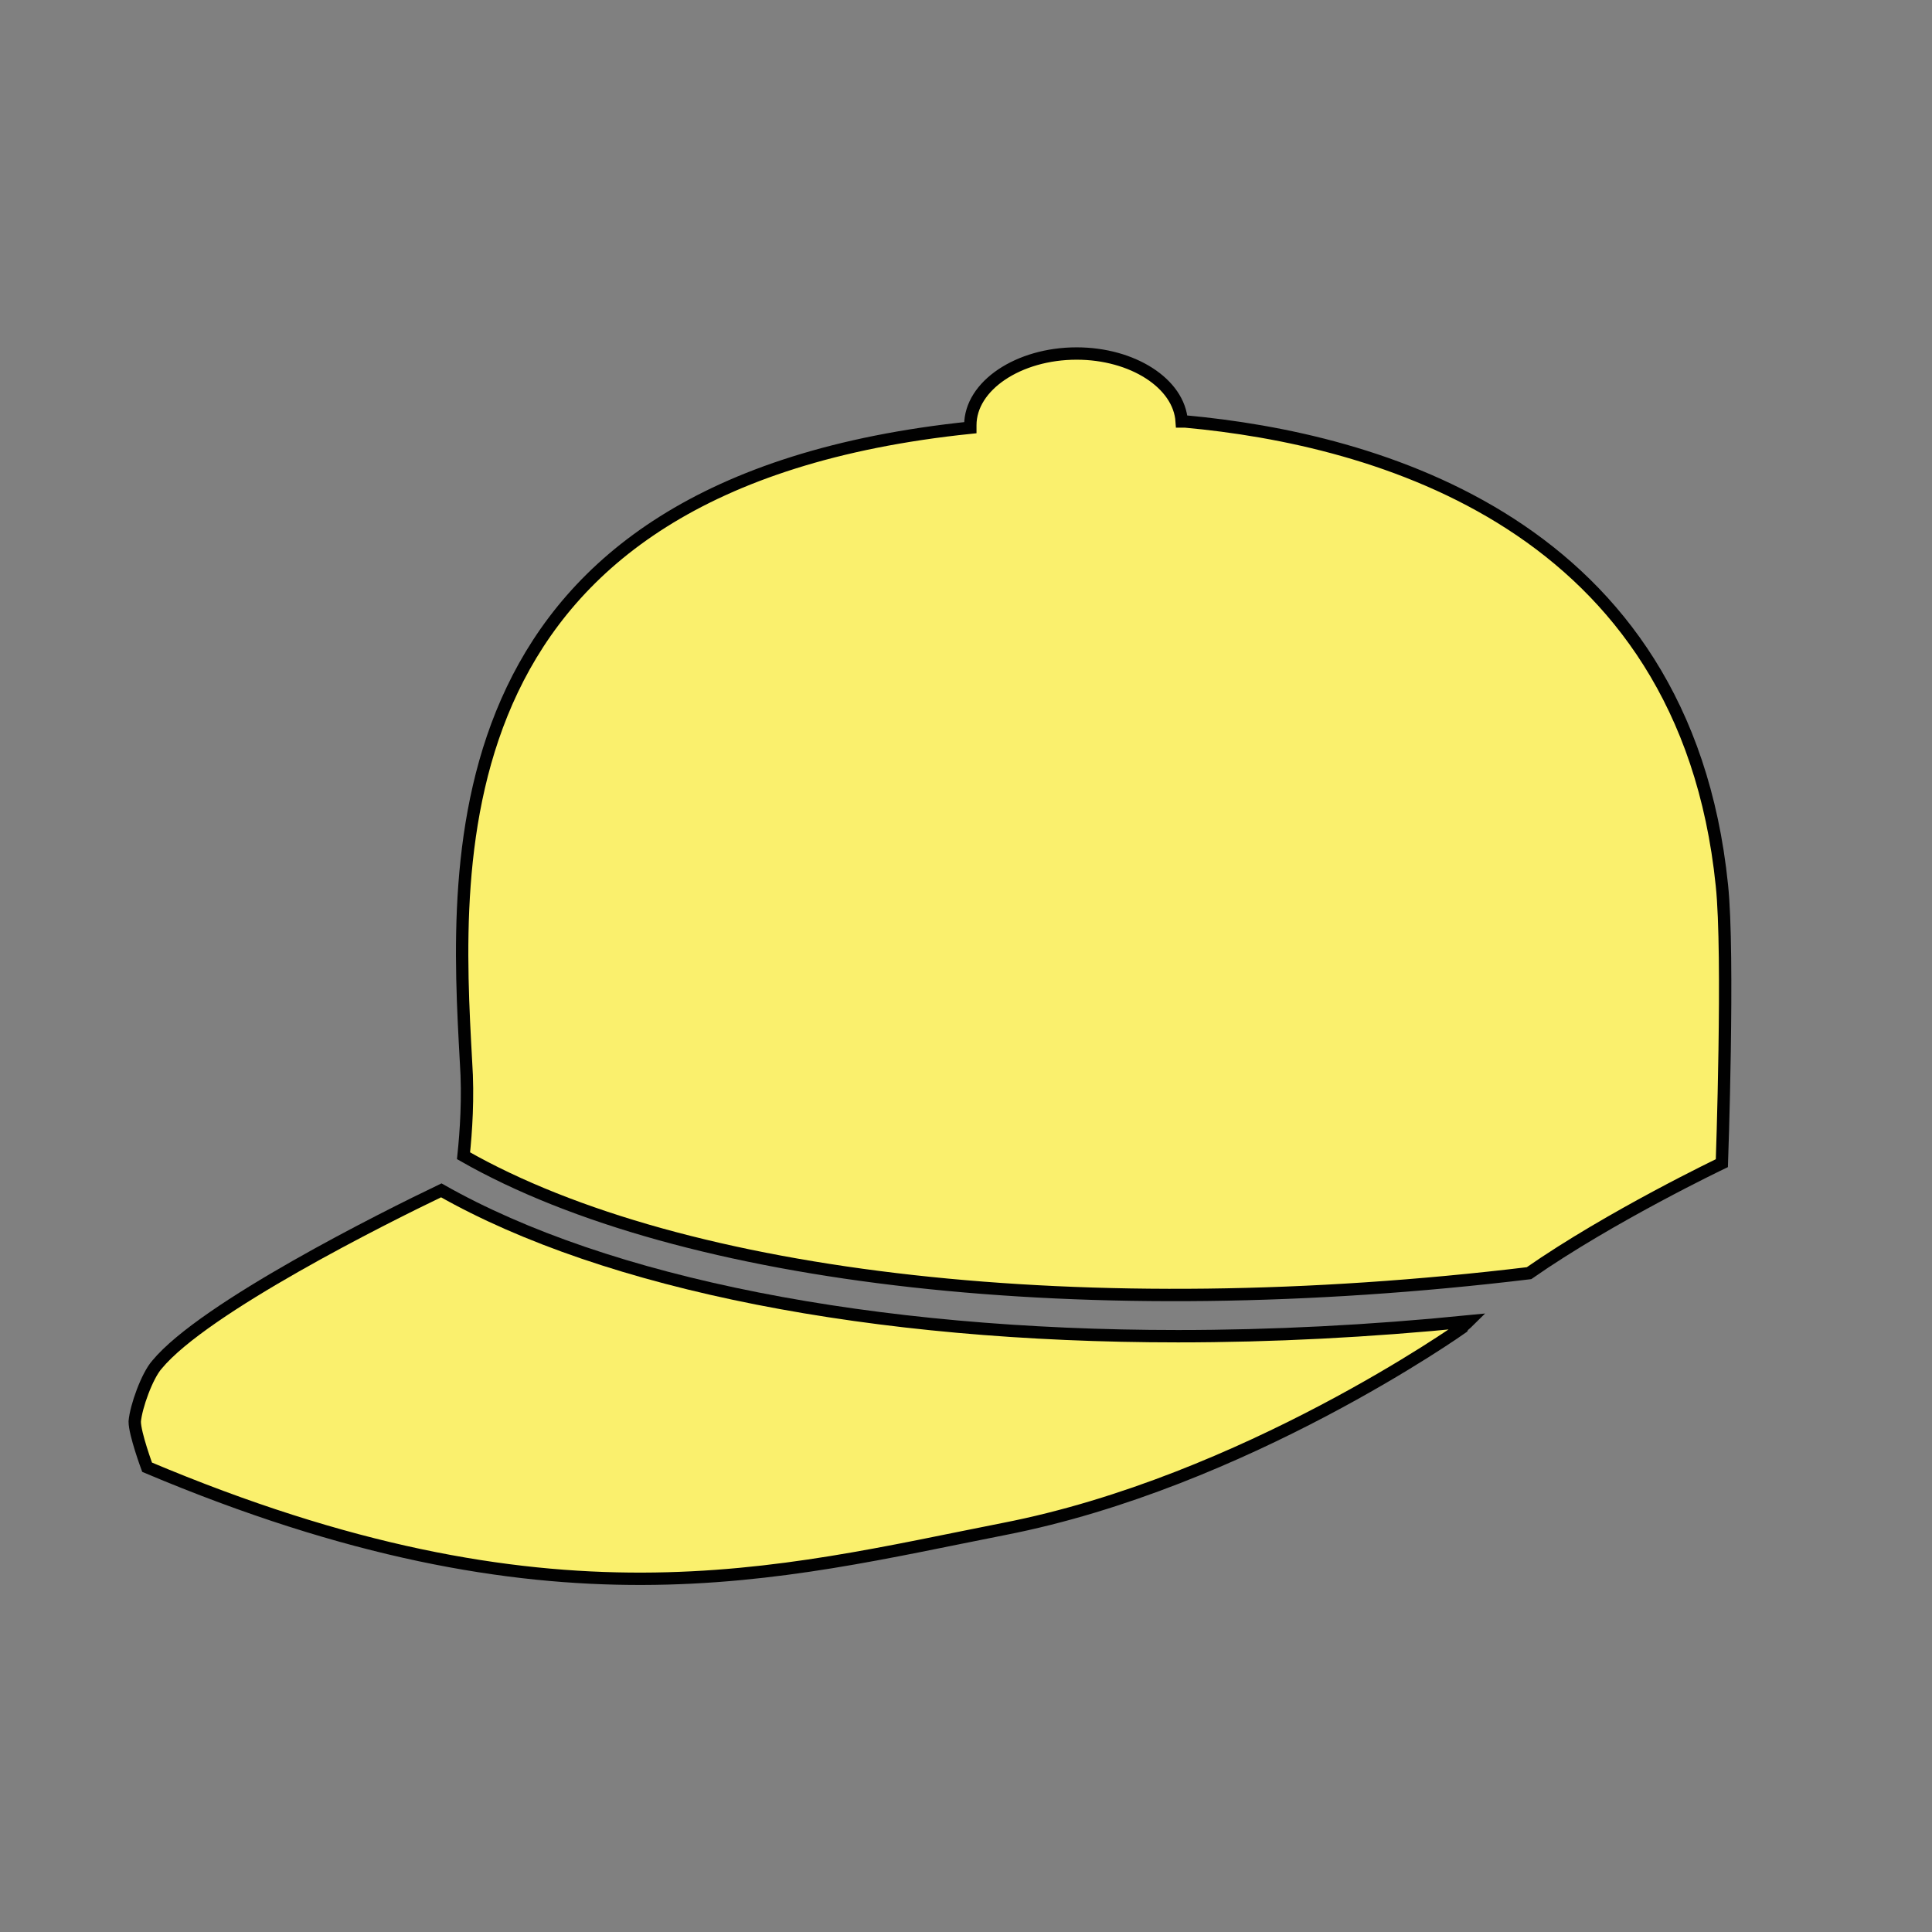 <?xml version="1.0" encoding="utf-8"?>
<!-- Generator: Adobe Illustrator 20.1.0, SVG Export Plug-In . SVG Version: 6.00 Build 0)  -->
<svg version="1.1" id="Layer_1" xmlns="http://www.w3.org/2000/svg" xmlns:xlink="http://www.w3.org/1999/xlink" x="0px" y="0px"
	 viewBox="0 0 156.3 156.3" style="enable-background:new 0 0 156.3 156.3;" xml:space="preserve">
<rect x="0" y="0" width="156.3" height="156.3" fill="#808080" stroke="none"/>
<style type="text/css">
	.st0{fill:#FAF06D;stroke:#010101;stroke-miterlimit:10;}
</style>
<g>
	<g>
		<path class="st0" d="M95.3,108.1c-24.7,0-46.2-4.2-59.6-11.8c-4.6,2.2-19.2,9.5-23,14.1c-0.8,0.9-1.7,3.4-1.8,4.6c0,1,1,3.7,1,3.7
			c32.7,13.8,51,8.6,69.3,5c19.5-3.8,37.1-16.3,37.1-16.3c0.1-0.2,0.3-0.3,0.5-0.5C110.8,107.7,102.9,108.1,95.3,108.1z"/>
		<path class="st0" d="M95.9,34.1l-0.3,0c-0.2-3.1-4-5.5-8.5-5.5c-4.7,0-8.6,2.6-8.6,5.8c0,0.1,0,0.1,0,0.2
			C35,39.1,36.8,69.5,37.7,85.9c0.2,2.9,0,5.7-0.2,7.6c17.7,10.1,50.5,13.8,86.2,9.5c6.6-4.6,15.6-8.9,15.6-8.9s0.6-16.9,0-22.5
			C136.3,42.3,111.2,35.5,95.9,34.1z"/>
	</g>
</g>
</svg>
